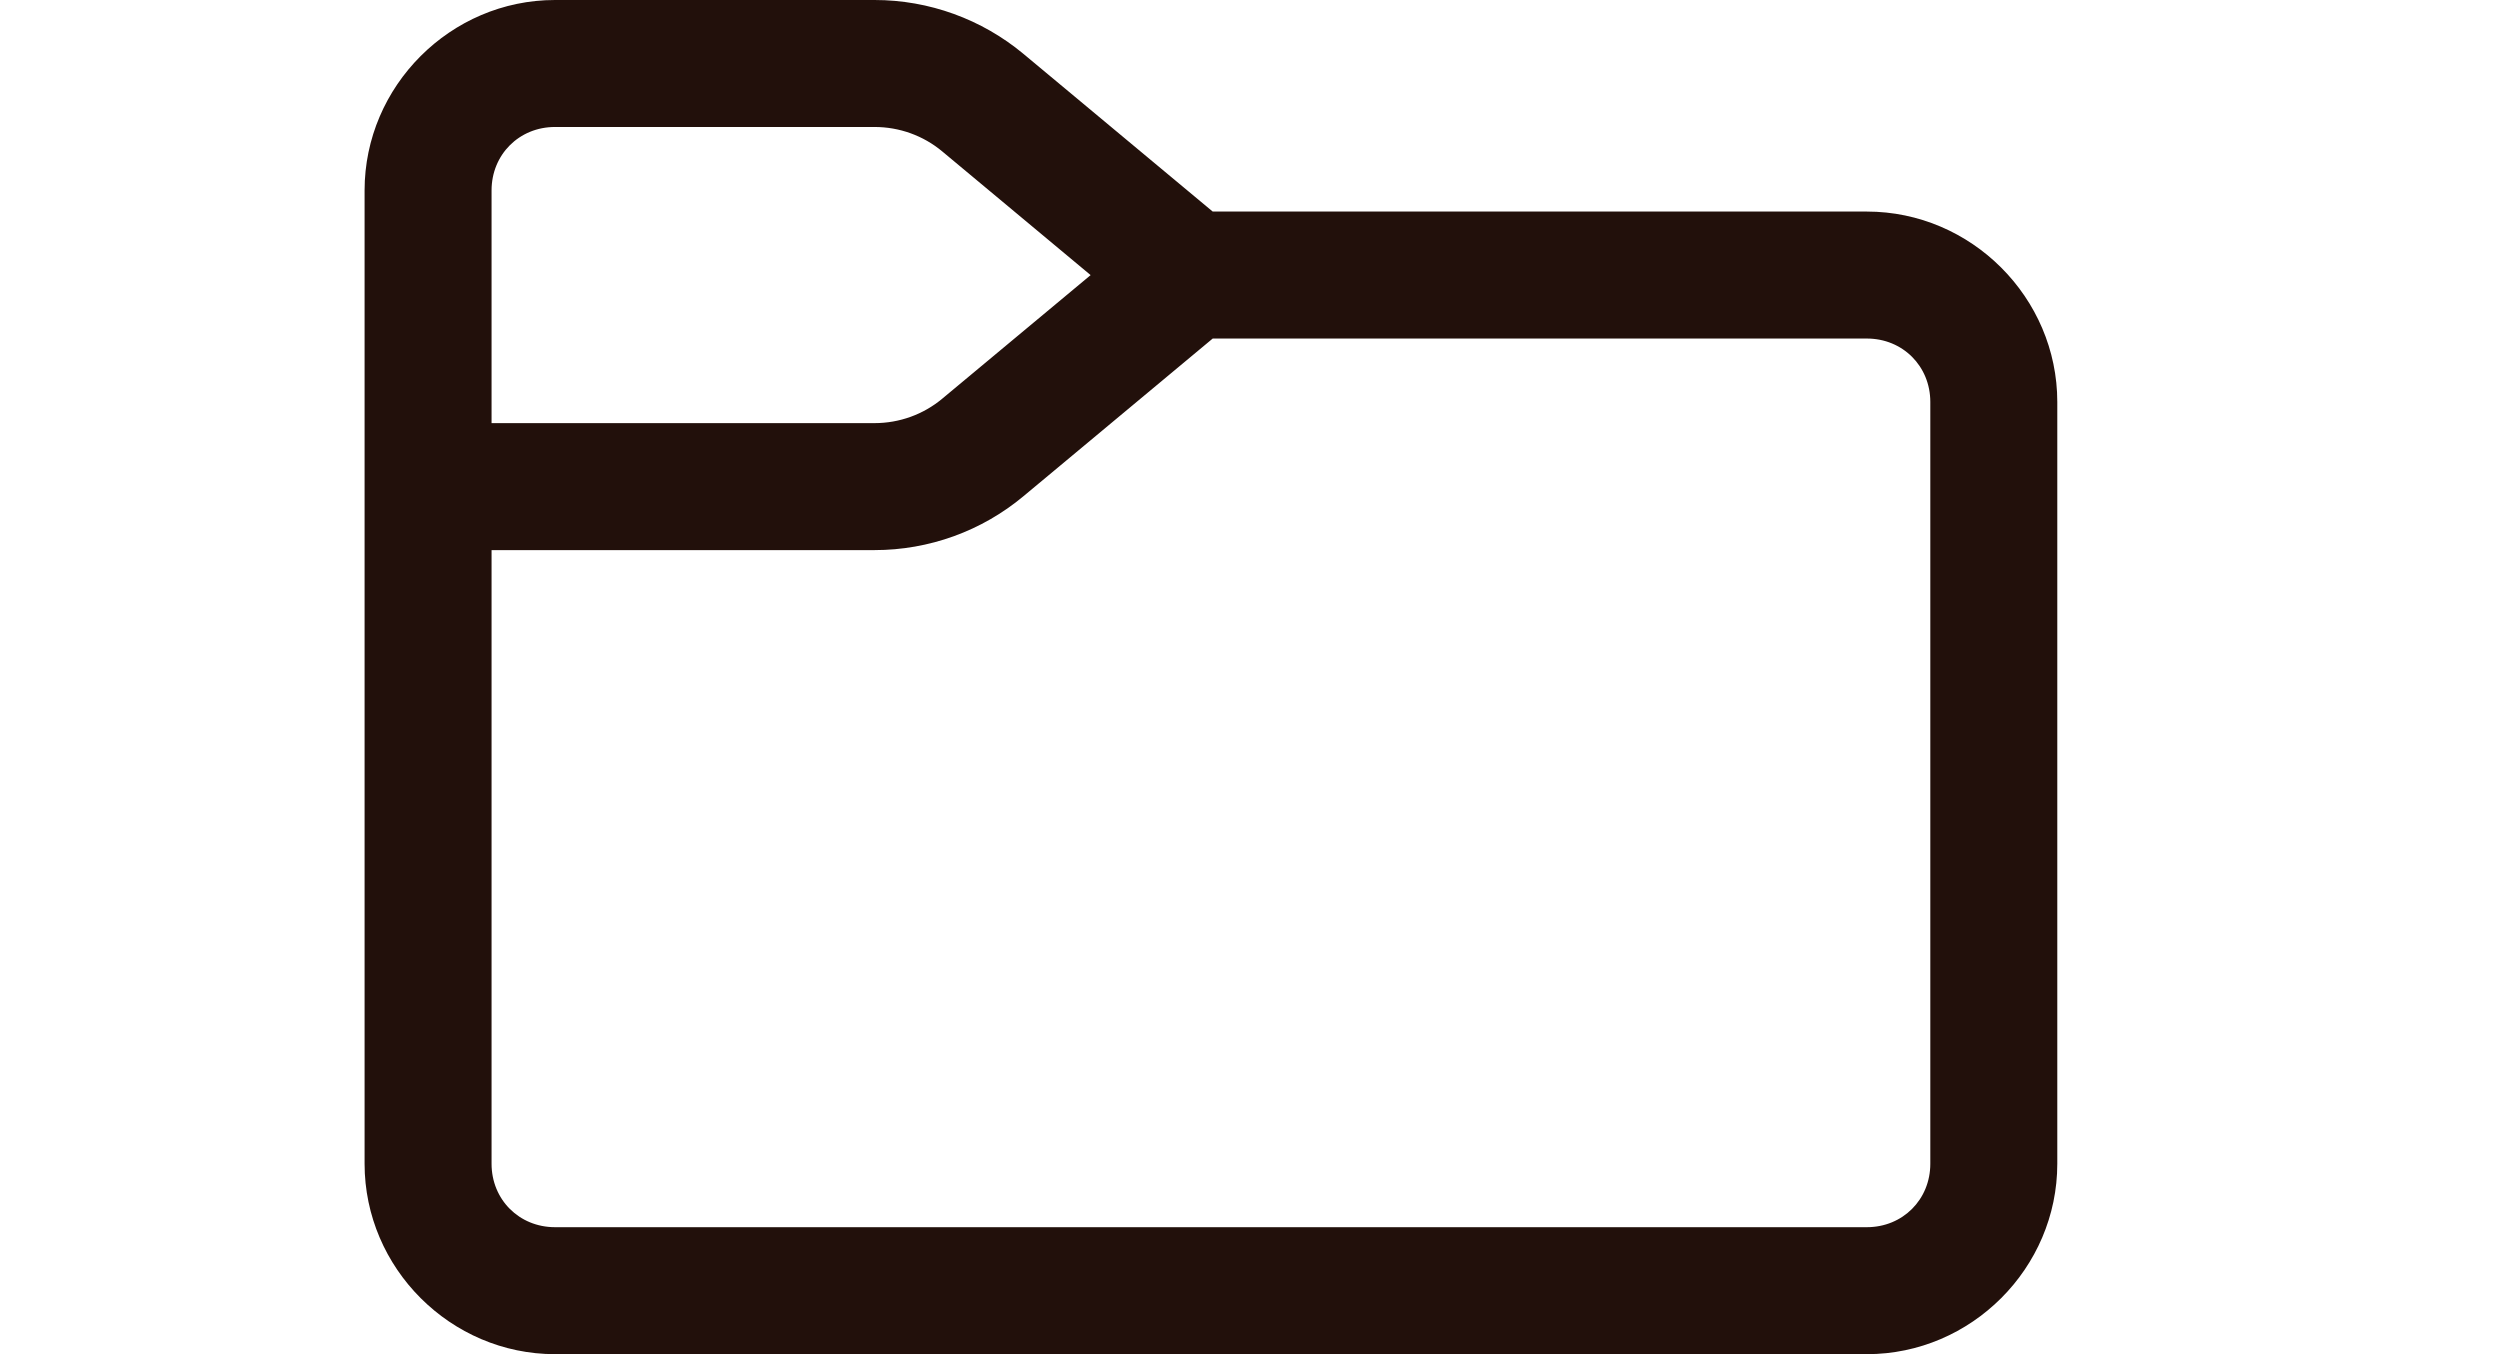 <svg width="24" height="13" viewBox="-3.5 0 24 13" fill="none" xmlns="http://www.w3.org/2000/svg">
<path d="M1.828 0C0.826 0 0 0.826 0 1.828V11.172C0 12.174 0.826 13 1.828 13H14.422C15.424 13 16.25 12.174 16.25 11.172V3.859C16.25 2.857 15.424 2.031 14.422 2.031H8.142L6.326 0.518C5.925 0.184 5.419 0 4.896 0H1.828ZM1.828 1.219H4.896C5.134 1.219 5.364 1.302 5.546 1.454L6.97 2.641L5.546 3.827C5.364 3.979 5.134 4.062 4.896 4.062H1.219V1.828C1.219 1.484 1.484 1.219 1.828 1.219ZM8.142 3.25H14.422C14.766 3.25 15.031 3.515 15.031 3.859V11.172C15.031 11.516 14.766 11.781 14.422 11.781H1.828C1.484 11.781 1.219 11.516 1.219 11.172V5.281H4.896C5.419 5.281 5.925 5.098 6.326 4.763L8.142 3.25Z" fill="#22100B"/>
</svg>
